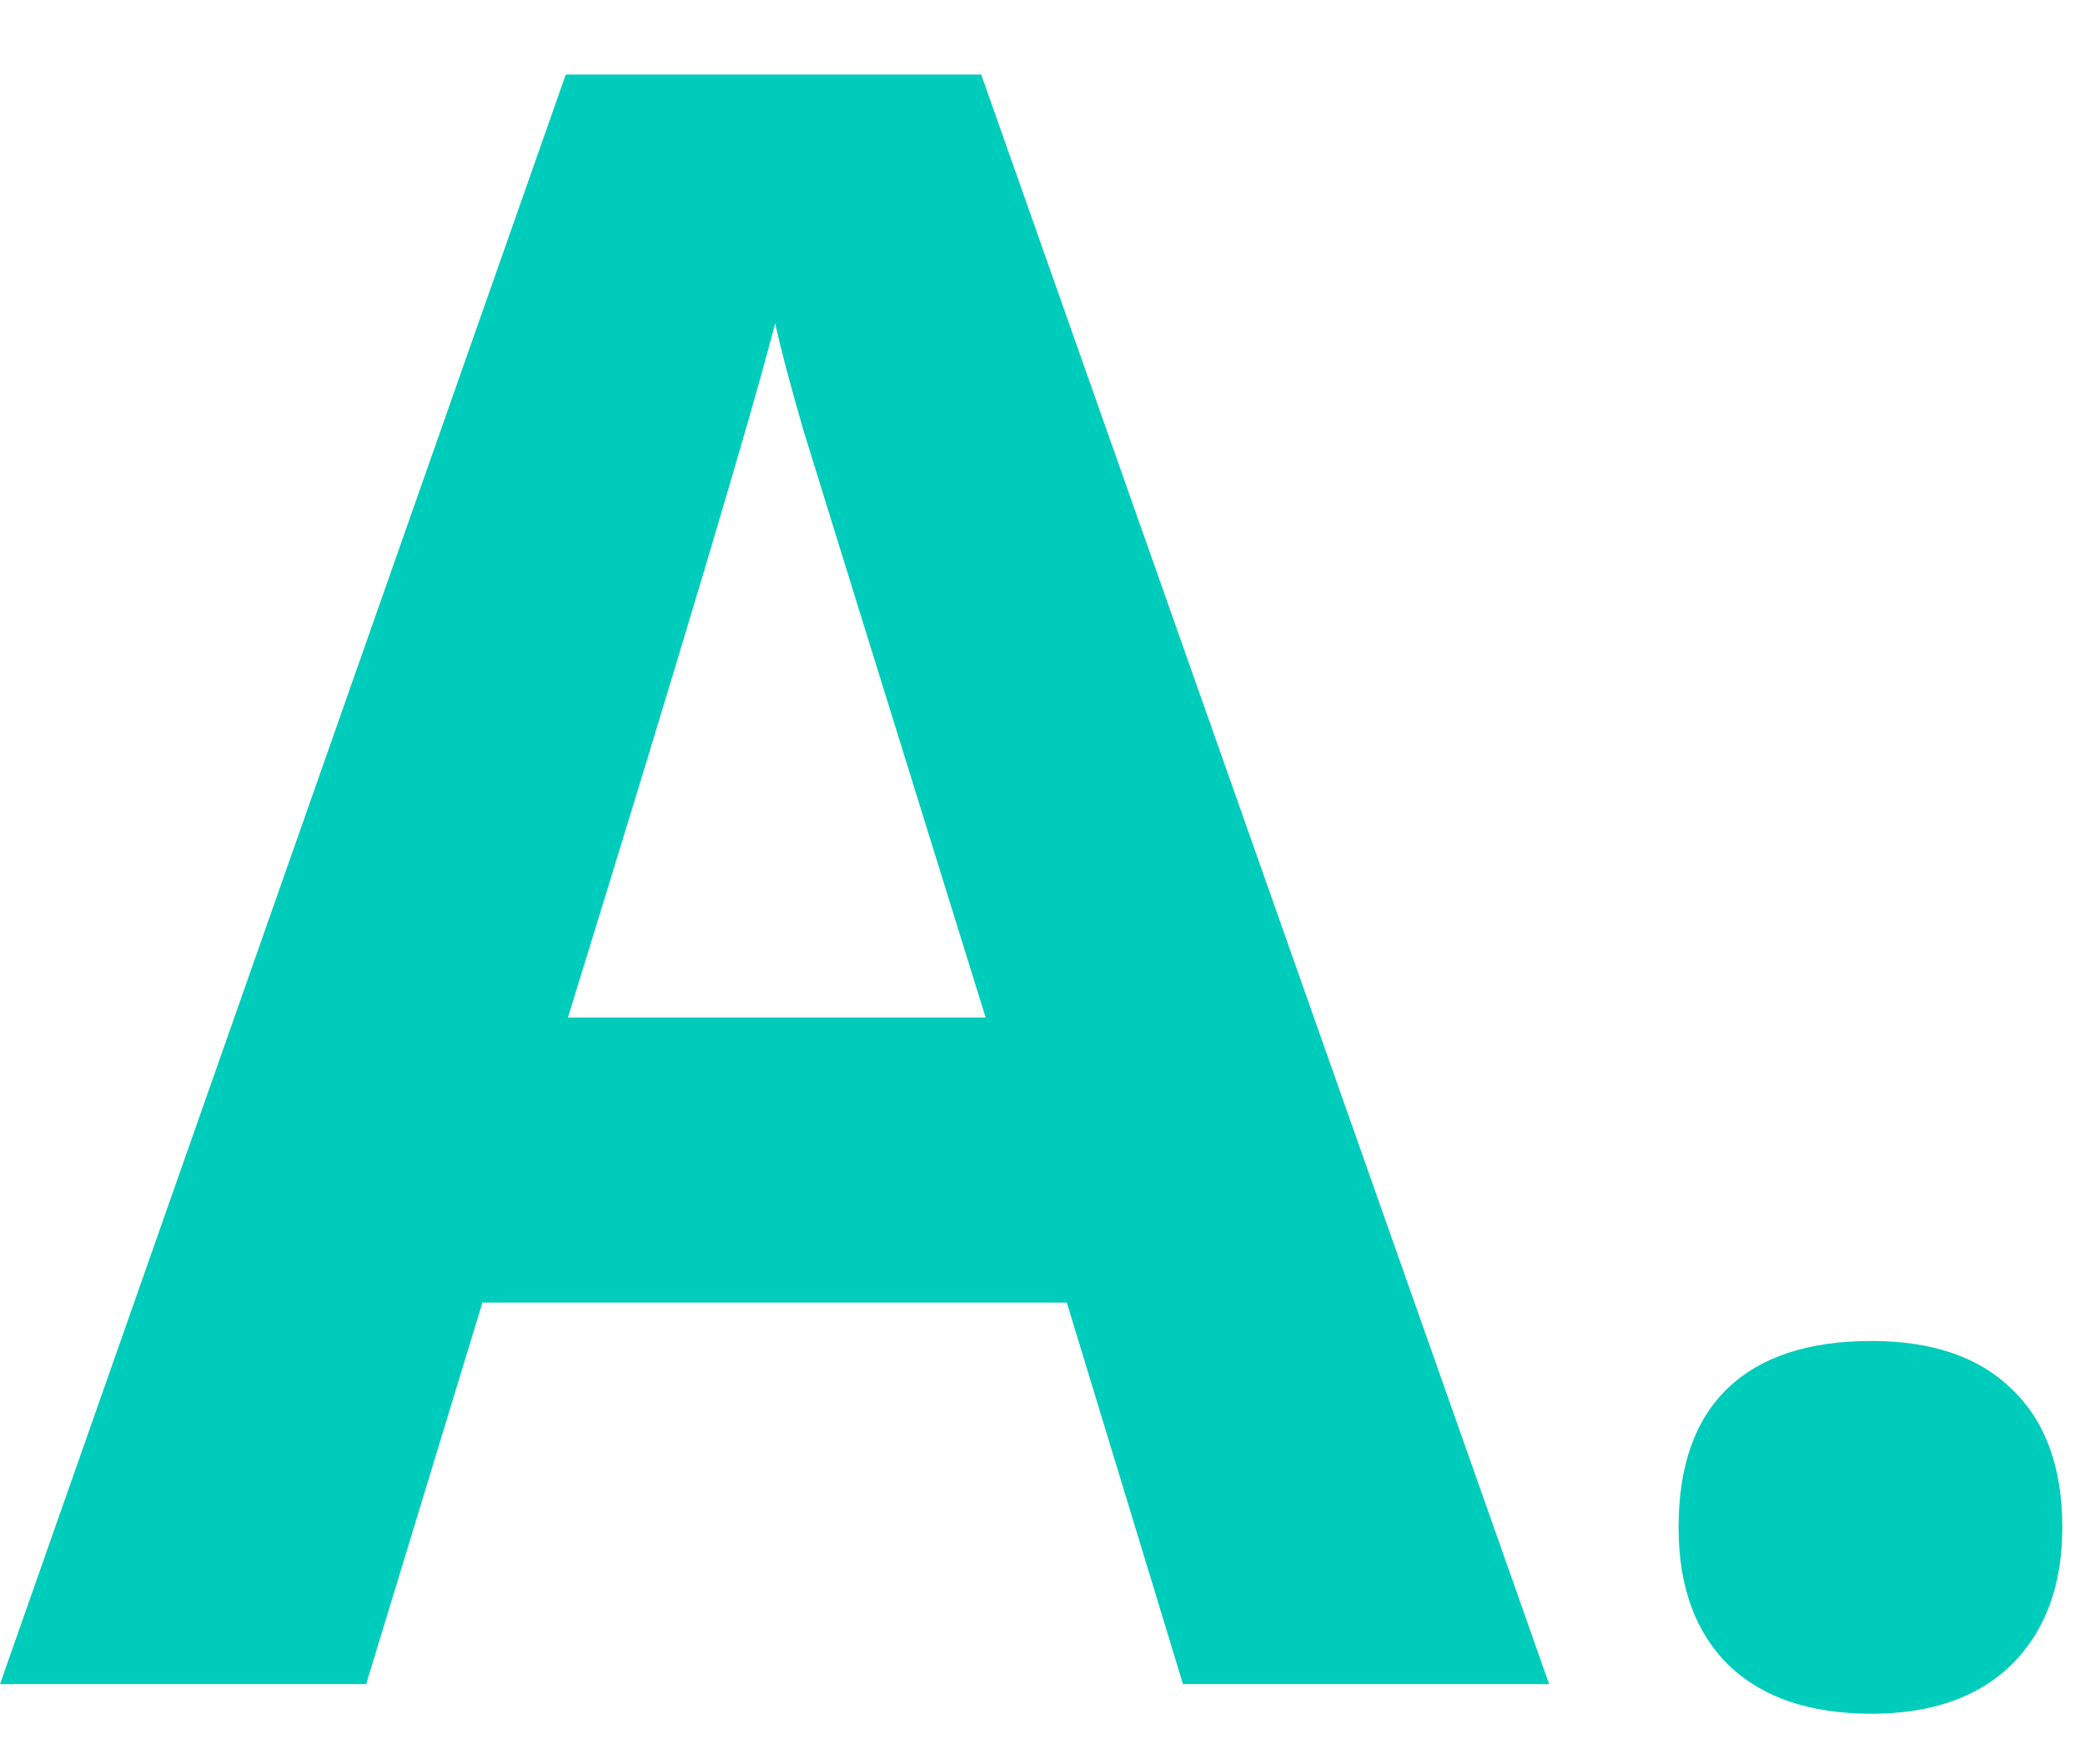 <svg width="26" height="22" viewBox="0 0 26 22" fill="none" xmlns="http://www.w3.org/2000/svg">
<path d="M14.752 21L13.303 16.242H6.016L4.566 21H0L7.055 0.93H12.236L19.318 21H14.752ZM12.291 12.688C10.951 8.376 10.195 5.938 10.021 5.373C9.857 4.808 9.739 4.361 9.666 4.033C9.365 5.2 8.504 8.085 7.082 12.688H12.291ZM20.932 19.045C20.932 18.279 21.137 17.701 21.547 17.309C21.957 16.917 22.554 16.721 23.338 16.721C24.094 16.721 24.678 16.921 25.088 17.322C25.507 17.723 25.717 18.297 25.717 19.045C25.717 19.765 25.507 20.335 25.088 20.754C24.669 21.164 24.085 21.369 23.338 21.369C22.572 21.369 21.98 21.169 21.561 20.768C21.141 20.357 20.932 19.783 20.932 19.045Z" fill="#00CCBC"/>
</svg>
